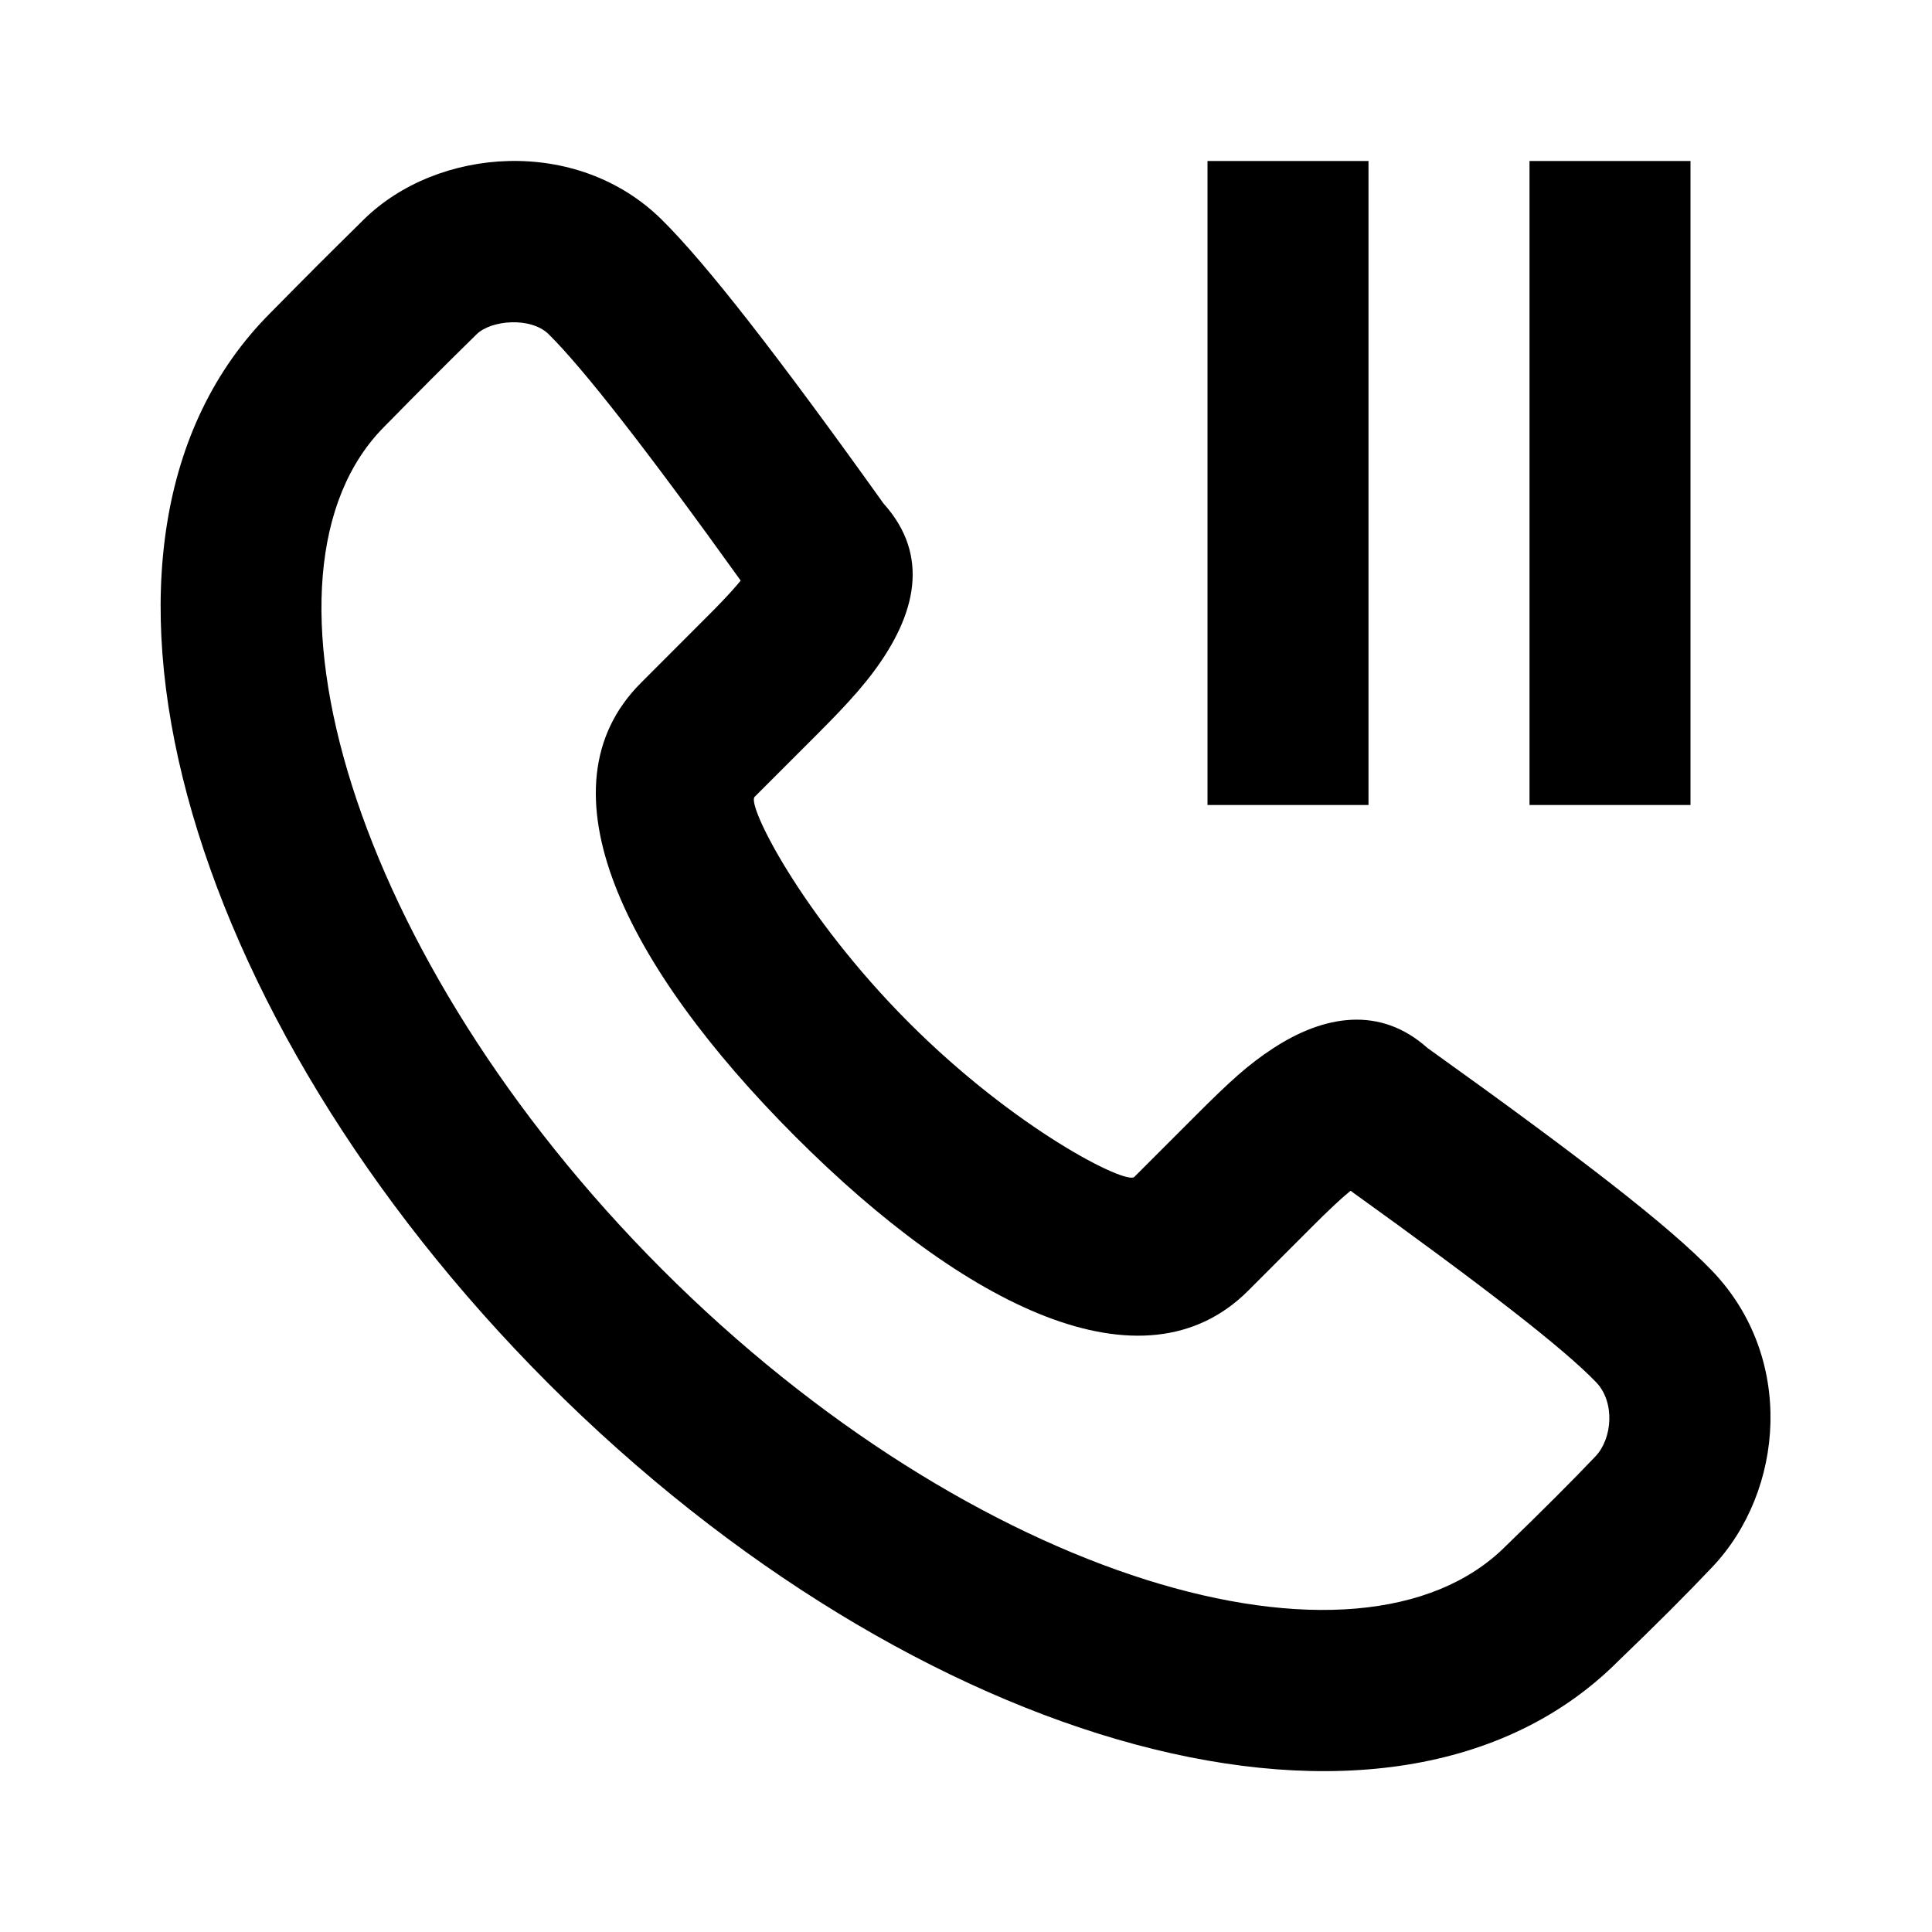 <svg xmlns="http://www.w3.org/2000/svg" width="24" height="24" fill="currentColor" viewBox="0 0 24 24">
  <path d="M10.857 8.338c.518-.698.704-1.434.118-2.084-1.315-1.84-2.2-2.977-2.754-3.525-1.055-1.042-2.79-.901-3.703-.001-.49.483-.657.65-1.16 1.16C.552 6.697 2.263 12.63 6.81 17.184c4.548 4.552 10.482 6.264 13.293 3.45.465-.447.858-.84 1.169-1.169.895-.946 1.03-2.604-.006-3.681-.532-.553-1.617-1.394-3.534-2.766-.587-.525-1.284-.411-1.922.008-.307.201-.53.405-.952.827l-.767.767c-.1.1-1.471-.585-2.801-1.917C9.96 11.37 9.274 9.999 9.374 9.899l.767-.767c.134-.135.198-.2.28-.286.171-.18.313-.342.436-.508zm4.649 7.695l.766-.767c.232-.232.383-.375.505-.474 1.68 1.207 2.653 1.965 3.05 2.378.239.248.202.7-.006.92-.287.302-.66.675-1.117 1.117-1.818 1.819-6.608.437-10.479-3.438-3.872-3.876-5.253-8.666-3.449-10.471.502-.51.66-.669 1.144-1.145.182-.179.676-.219.896-.001.427.422 1.22 1.436 2.385 3.06-.06.074-.136.159-.228.255-.067.071-.123.128-.246.25l-.766.767c-1.303 1.303-.193 3.52 1.916 5.632 2.107 2.11 4.326 3.22 5.629 1.917zM15 2h2v8h-2V2zm6 0h-2v8h2V2z"/>
</svg>
